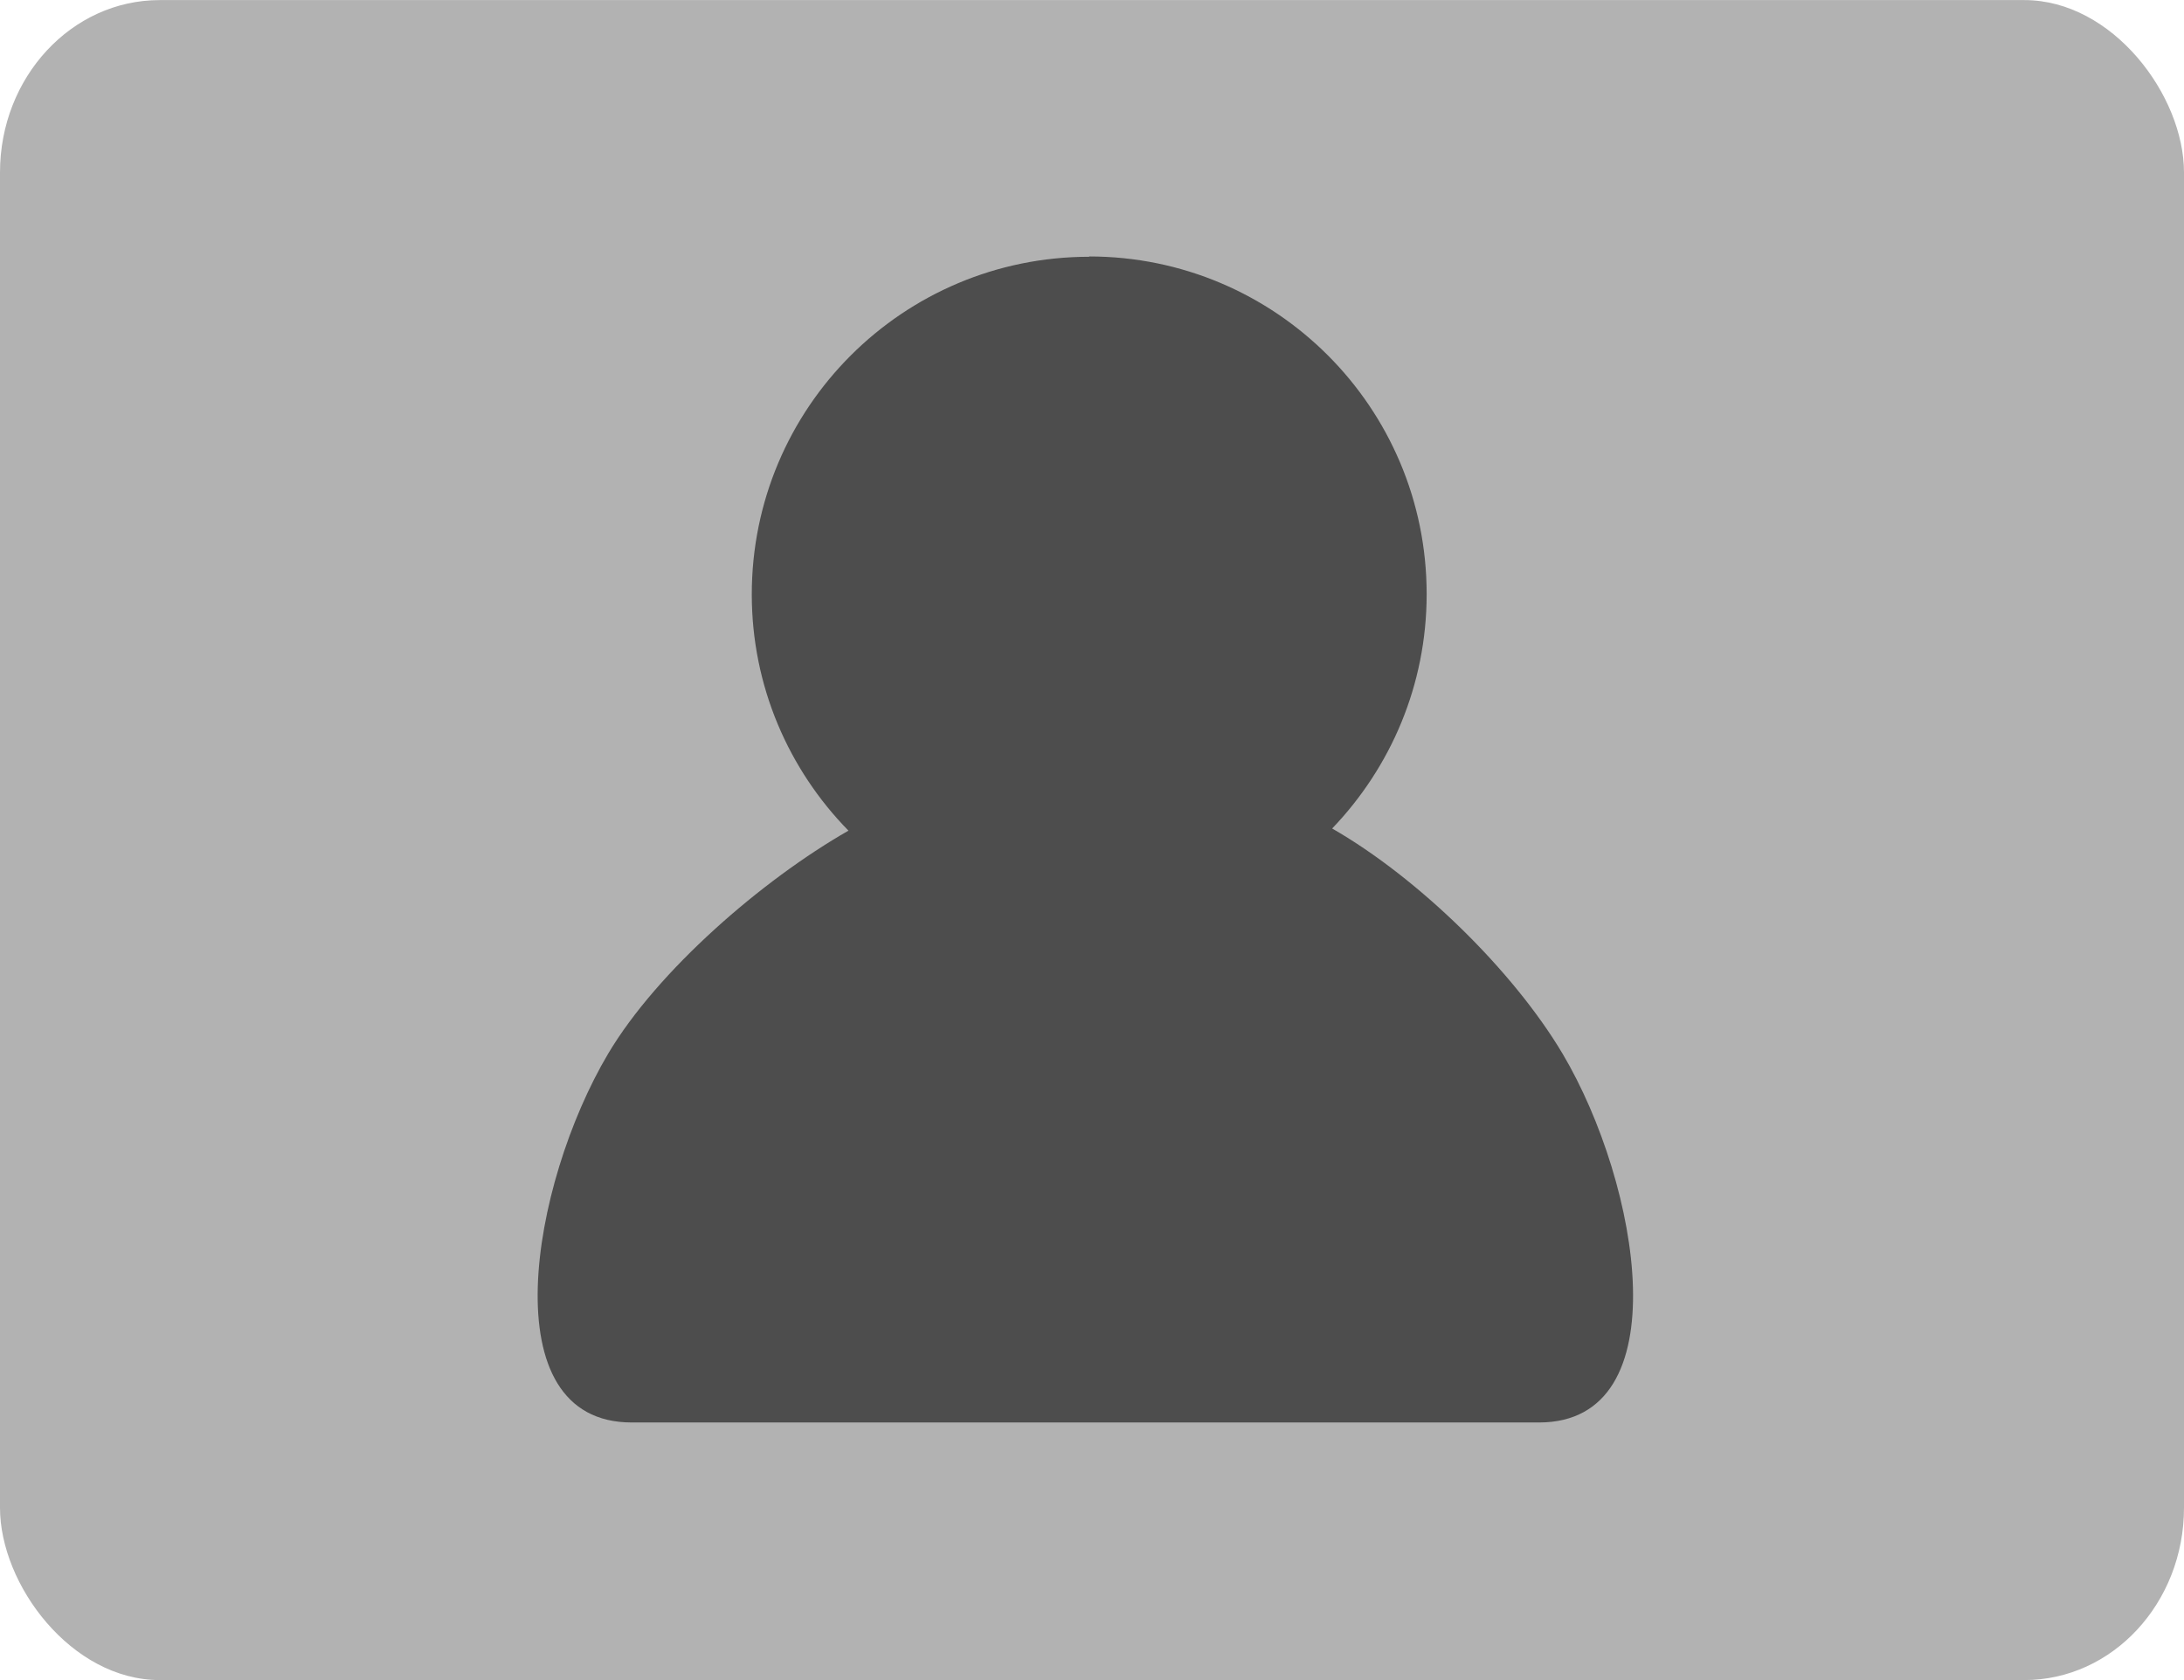 <?xml version="1.0" encoding="UTF-8"?>
<!DOCTYPE svg PUBLIC "-//W3C//DTD SVG 1.1//EN" "http://www.w3.org/Graphics/SVG/1.1/DTD/svg11.dtd">
<!-- Creator: CorelDRAW 2020 (64-Bit) -->
<svg xmlns="http://www.w3.org/2000/svg" xml:space="preserve" width="123.224mm" height="94.793mm" version="1.1" style="shape-rendering:geometricPrecision; text-rendering:geometricPrecision; image-rendering:optimizeQuality; fill-rule:evenodd; clip-rule:evenodd"
viewBox="0 0 70.71 54.39"
 xmlns:xlink="http://www.w3.org/1999/xlink"
 xmlns:xodm="http://www.corel.com/coreldraw/odm/2003">
 <defs>
  <style type="text/css">
   <![CDATA[
    .fil1 {fill:#4D4D4D}
    .fil0 {fill:#B2B2B2}
   ]]>
  </style>
 </defs>
 <g id="Capa_x0020_1">
  <rect class="fil0" y="-0" width="70.71" height="54.39" rx="5.17" ry="5.58"/>
  <path class="fil1" d="M35.26 8.3c6.04,0 10.93,4.89 10.93,10.93 0,2.95 -1.17,5.62 -3.06,7.59l-0 0c2.79,1.6 5.86,4.6 7.46,7.29 2.51,4.23 3.82,11.94 -0.76,11.94l-14.69 0 -14.69 0c-4.58,0 -3.27,-7.71 -0.76,-11.94 1.6,-2.69 4.98,-5.62 7.78,-7.22l-0 -0c-1.93,-1.97 -3.13,-4.67 -3.13,-7.65 0,-6.04 4.89,-10.93 10.93,-10.93z"/>
 </g>
</svg>

